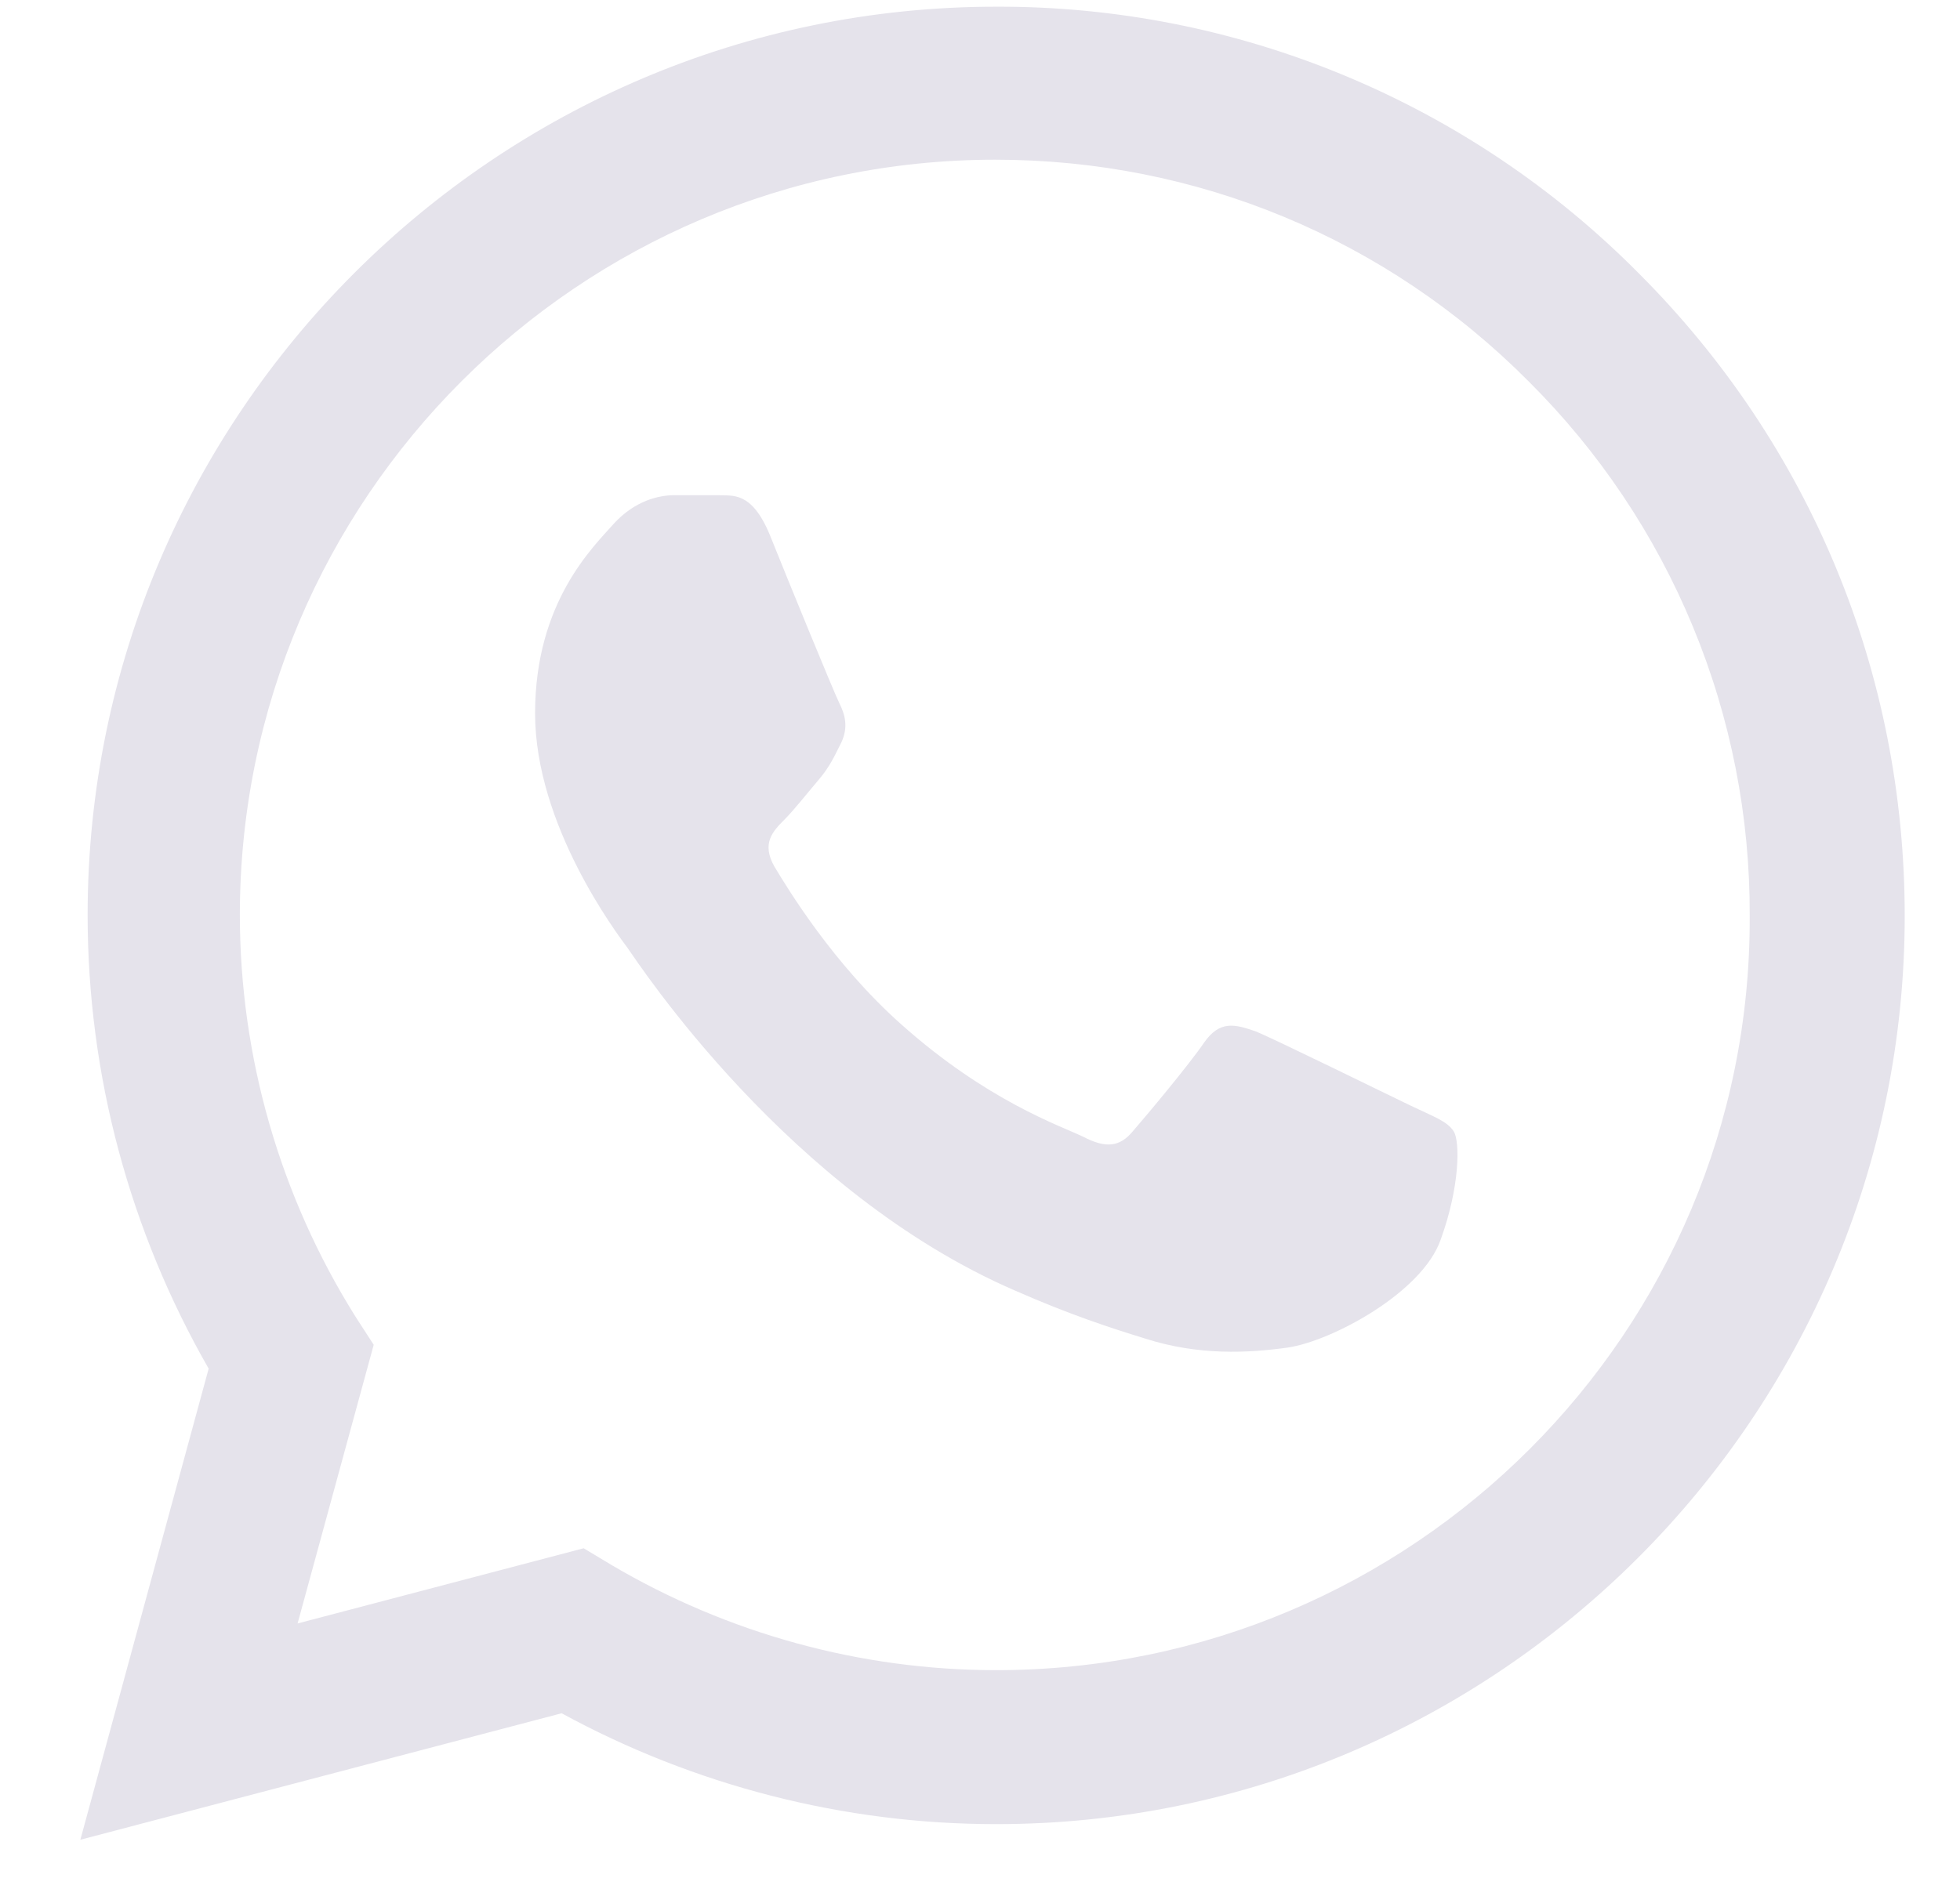 <svg width="24" height="23" viewBox="0 0 24 23" fill="none" xmlns="http://www.w3.org/2000/svg">
<path d="M20.067 3.348C19.038 2.309 17.812 1.485 16.461 0.924C15.11 0.363 13.661 0.077 12.198 0.082C6.069 0.082 1.073 5.077 1.073 11.206C1.073 13.171 1.59 15.079 2.555 16.763L0.984 22.533L6.877 20.984C8.505 21.871 10.335 22.342 12.198 22.342C18.327 22.342 23.323 17.347 23.323 11.218C23.323 8.243 22.166 5.448 20.067 3.348ZM12.198 20.456C10.537 20.456 8.909 20.007 7.483 19.165L7.147 18.963L3.644 19.884L4.576 16.471L4.351 16.123C3.428 14.649 2.938 12.946 2.937 11.206C2.937 6.11 7.09 1.956 12.187 1.956C14.656 1.956 16.98 2.922 18.72 4.673C19.582 5.531 20.265 6.551 20.729 7.674C21.194 8.798 21.43 10.002 21.425 11.218C21.448 16.314 17.294 20.456 12.198 20.456ZM17.272 13.541C16.991 13.407 15.622 12.733 15.375 12.632C15.117 12.542 14.937 12.497 14.746 12.767C14.555 13.047 14.028 13.676 13.871 13.856C13.713 14.046 13.545 14.069 13.264 13.923C12.984 13.788 12.086 13.485 11.031 12.542C10.2 11.801 9.65 10.892 9.481 10.611C9.324 10.331 9.459 10.185 9.605 10.039C9.728 9.915 9.886 9.713 10.02 9.556C10.155 9.399 10.211 9.276 10.301 9.096C10.391 8.905 10.346 8.748 10.278 8.613C10.211 8.479 9.65 7.109 9.425 6.548C9.201 6.009 8.965 6.076 8.797 6.065H8.258C8.067 6.065 7.775 6.132 7.517 6.413C7.27 6.694 6.552 7.367 6.552 8.737C6.552 10.106 7.551 11.431 7.685 11.611C7.82 11.801 9.65 14.608 12.434 15.809C13.096 16.101 13.613 16.269 14.017 16.393C14.679 16.606 15.285 16.572 15.768 16.505C16.307 16.426 17.418 15.831 17.642 15.18C17.878 14.529 17.878 13.979 17.8 13.856C17.721 13.732 17.553 13.676 17.272 13.541Z" fill="#E5E3EB"/>
</svg>

